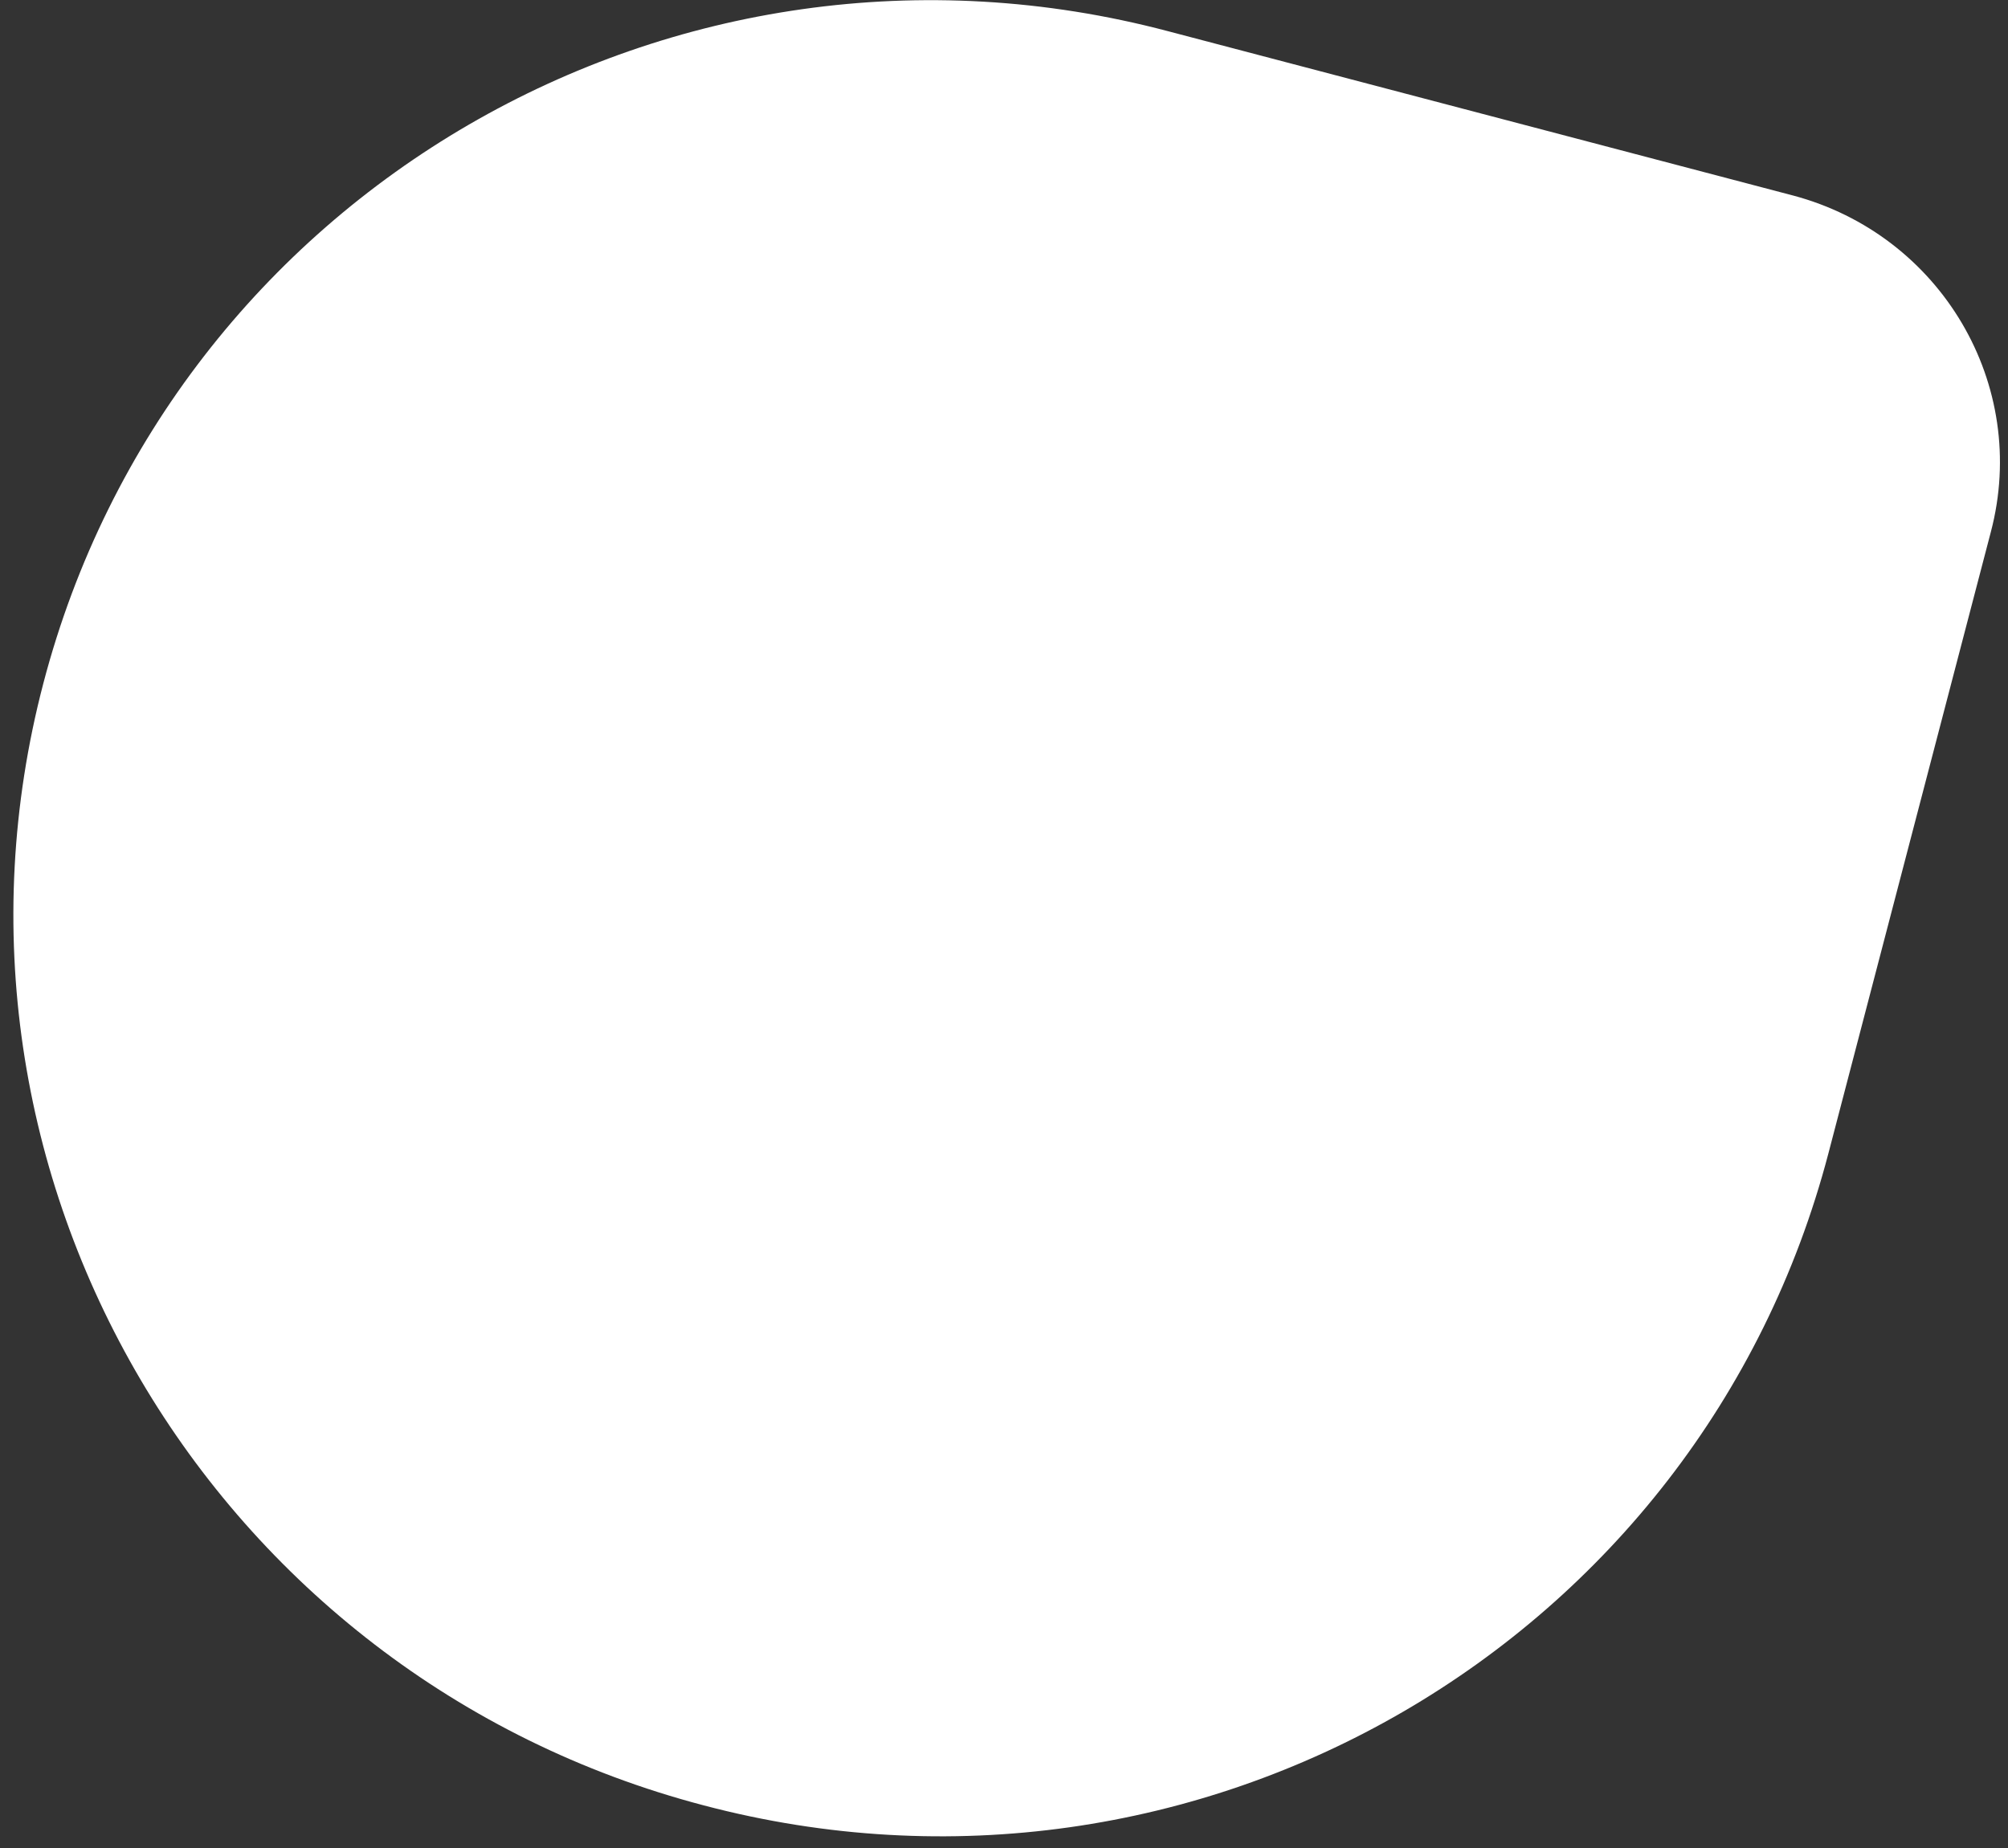 <?xml version="1.0" encoding="utf-8"?>
<!-- Generator: Adobe Illustrator 18.1.0, SVG Export Plug-In . SVG Version: 6.00 Build 0)  -->
<svg version="1.1" id="Layer_1" xmlns="http://www.w3.org/2000/svg" xmlns:xlink="http://www.w3.org/1999/xlink" x="0px" y="0px"
	 viewBox="-60 171 491 452" enable-background="new -60 171 491 452" xml:space="preserve">
<rect x="-60" y="171" width="491" height="452" fill="#333333" stroke="none"/>
<path fill="none" enable-background="new    " d="z"/>
<path fill="#ffffff" d="M378.4,218.8c36.2,9.6,57.9,46.3,48.4,82.3L387.1,453c-31.4,119.9-154.5,191.3-275,159.5
	C-8.4,580.9-80.8,458-49.4,338.1s154.5-191.3,274.9-159.5L378.4,218.8z"/>
</svg>
